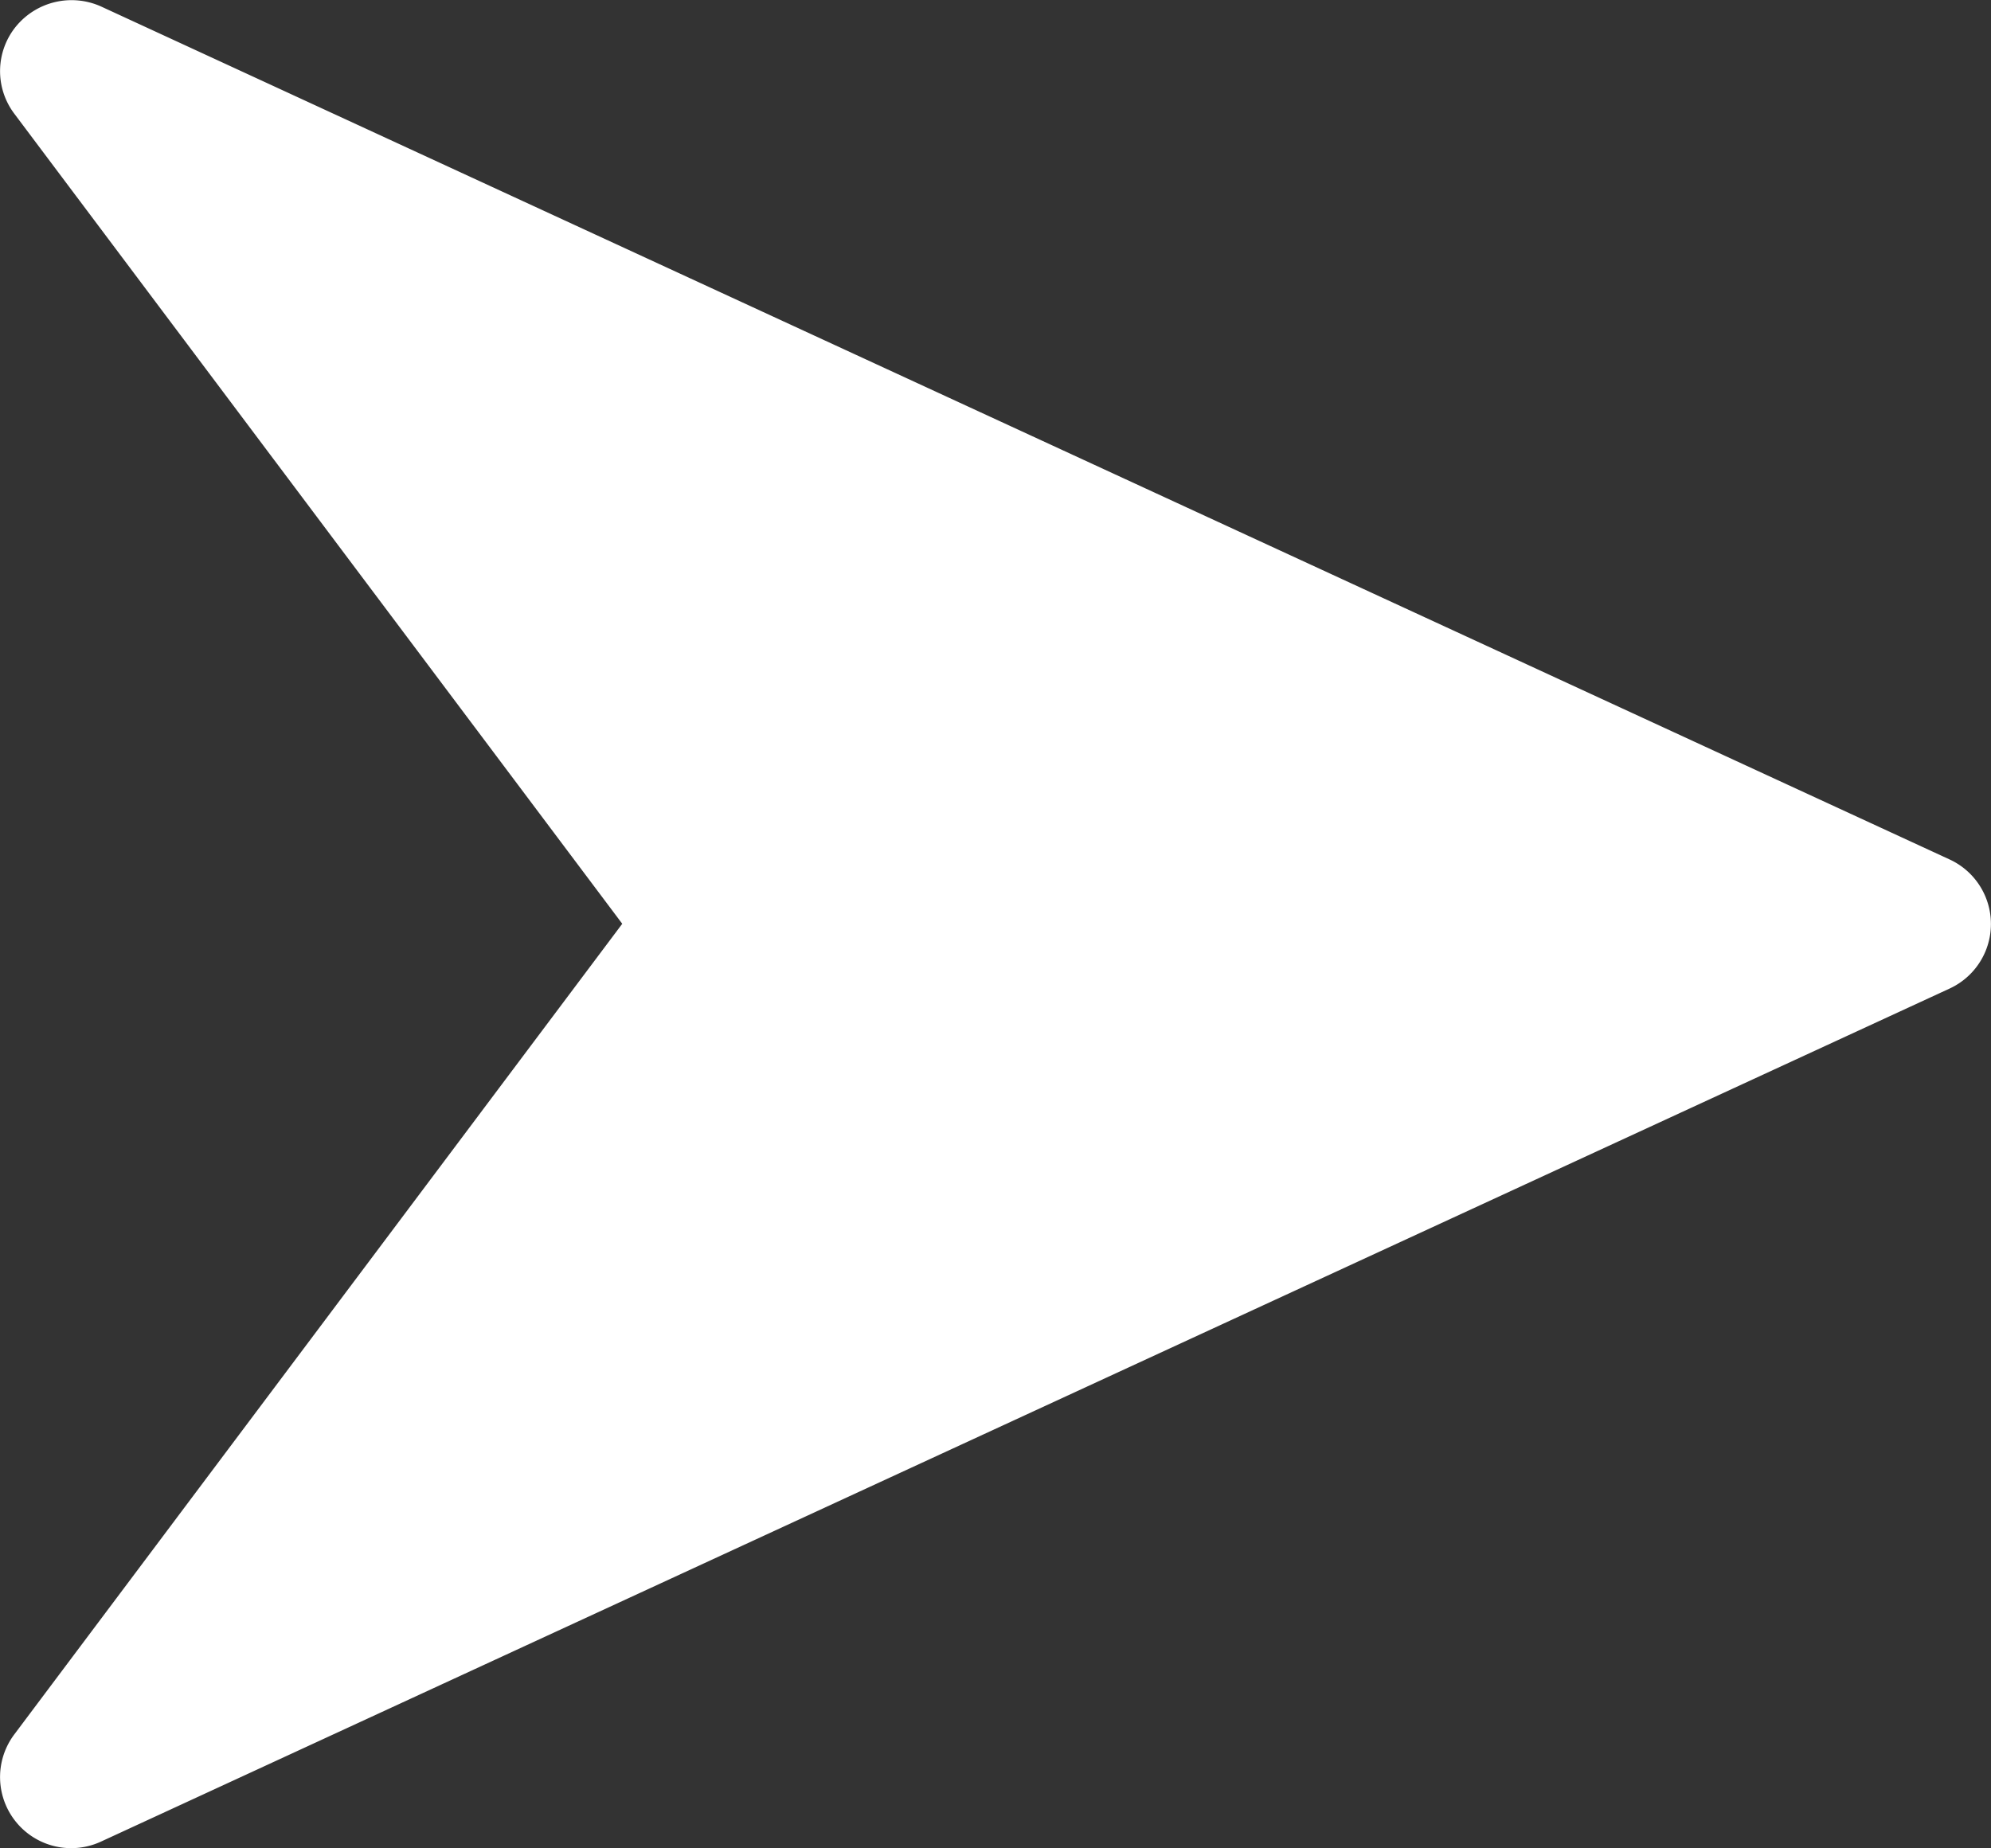 <svg xmlns="http://www.w3.org/2000/svg" width="22.151" height="20.566" viewBox="0 0 22.151 20.566">
  <rect x="0" y="0" width="22.151" height="20.566" fill="#333333" stroke="none"/>
  <g id="sendbtn" transform="translate(0)">
    <g id="Group_879" data-name="Group 879" transform="translate(0)">
      <path id="Path_1988" data-name="Path 1988" d="M21.692,25.585,1.124,16.092a.8.8,0,0,0-.946.222.787.787,0,0,0-.019.971L6.923,26.3.159,35.321a.791.791,0,0,0,.964,1.193L21.69,27.021a.791.791,0,0,0,0-1.437Z" transform="translate(0 -16.02)" fill="#fff"/>
    </g>
  </g>
</svg>
